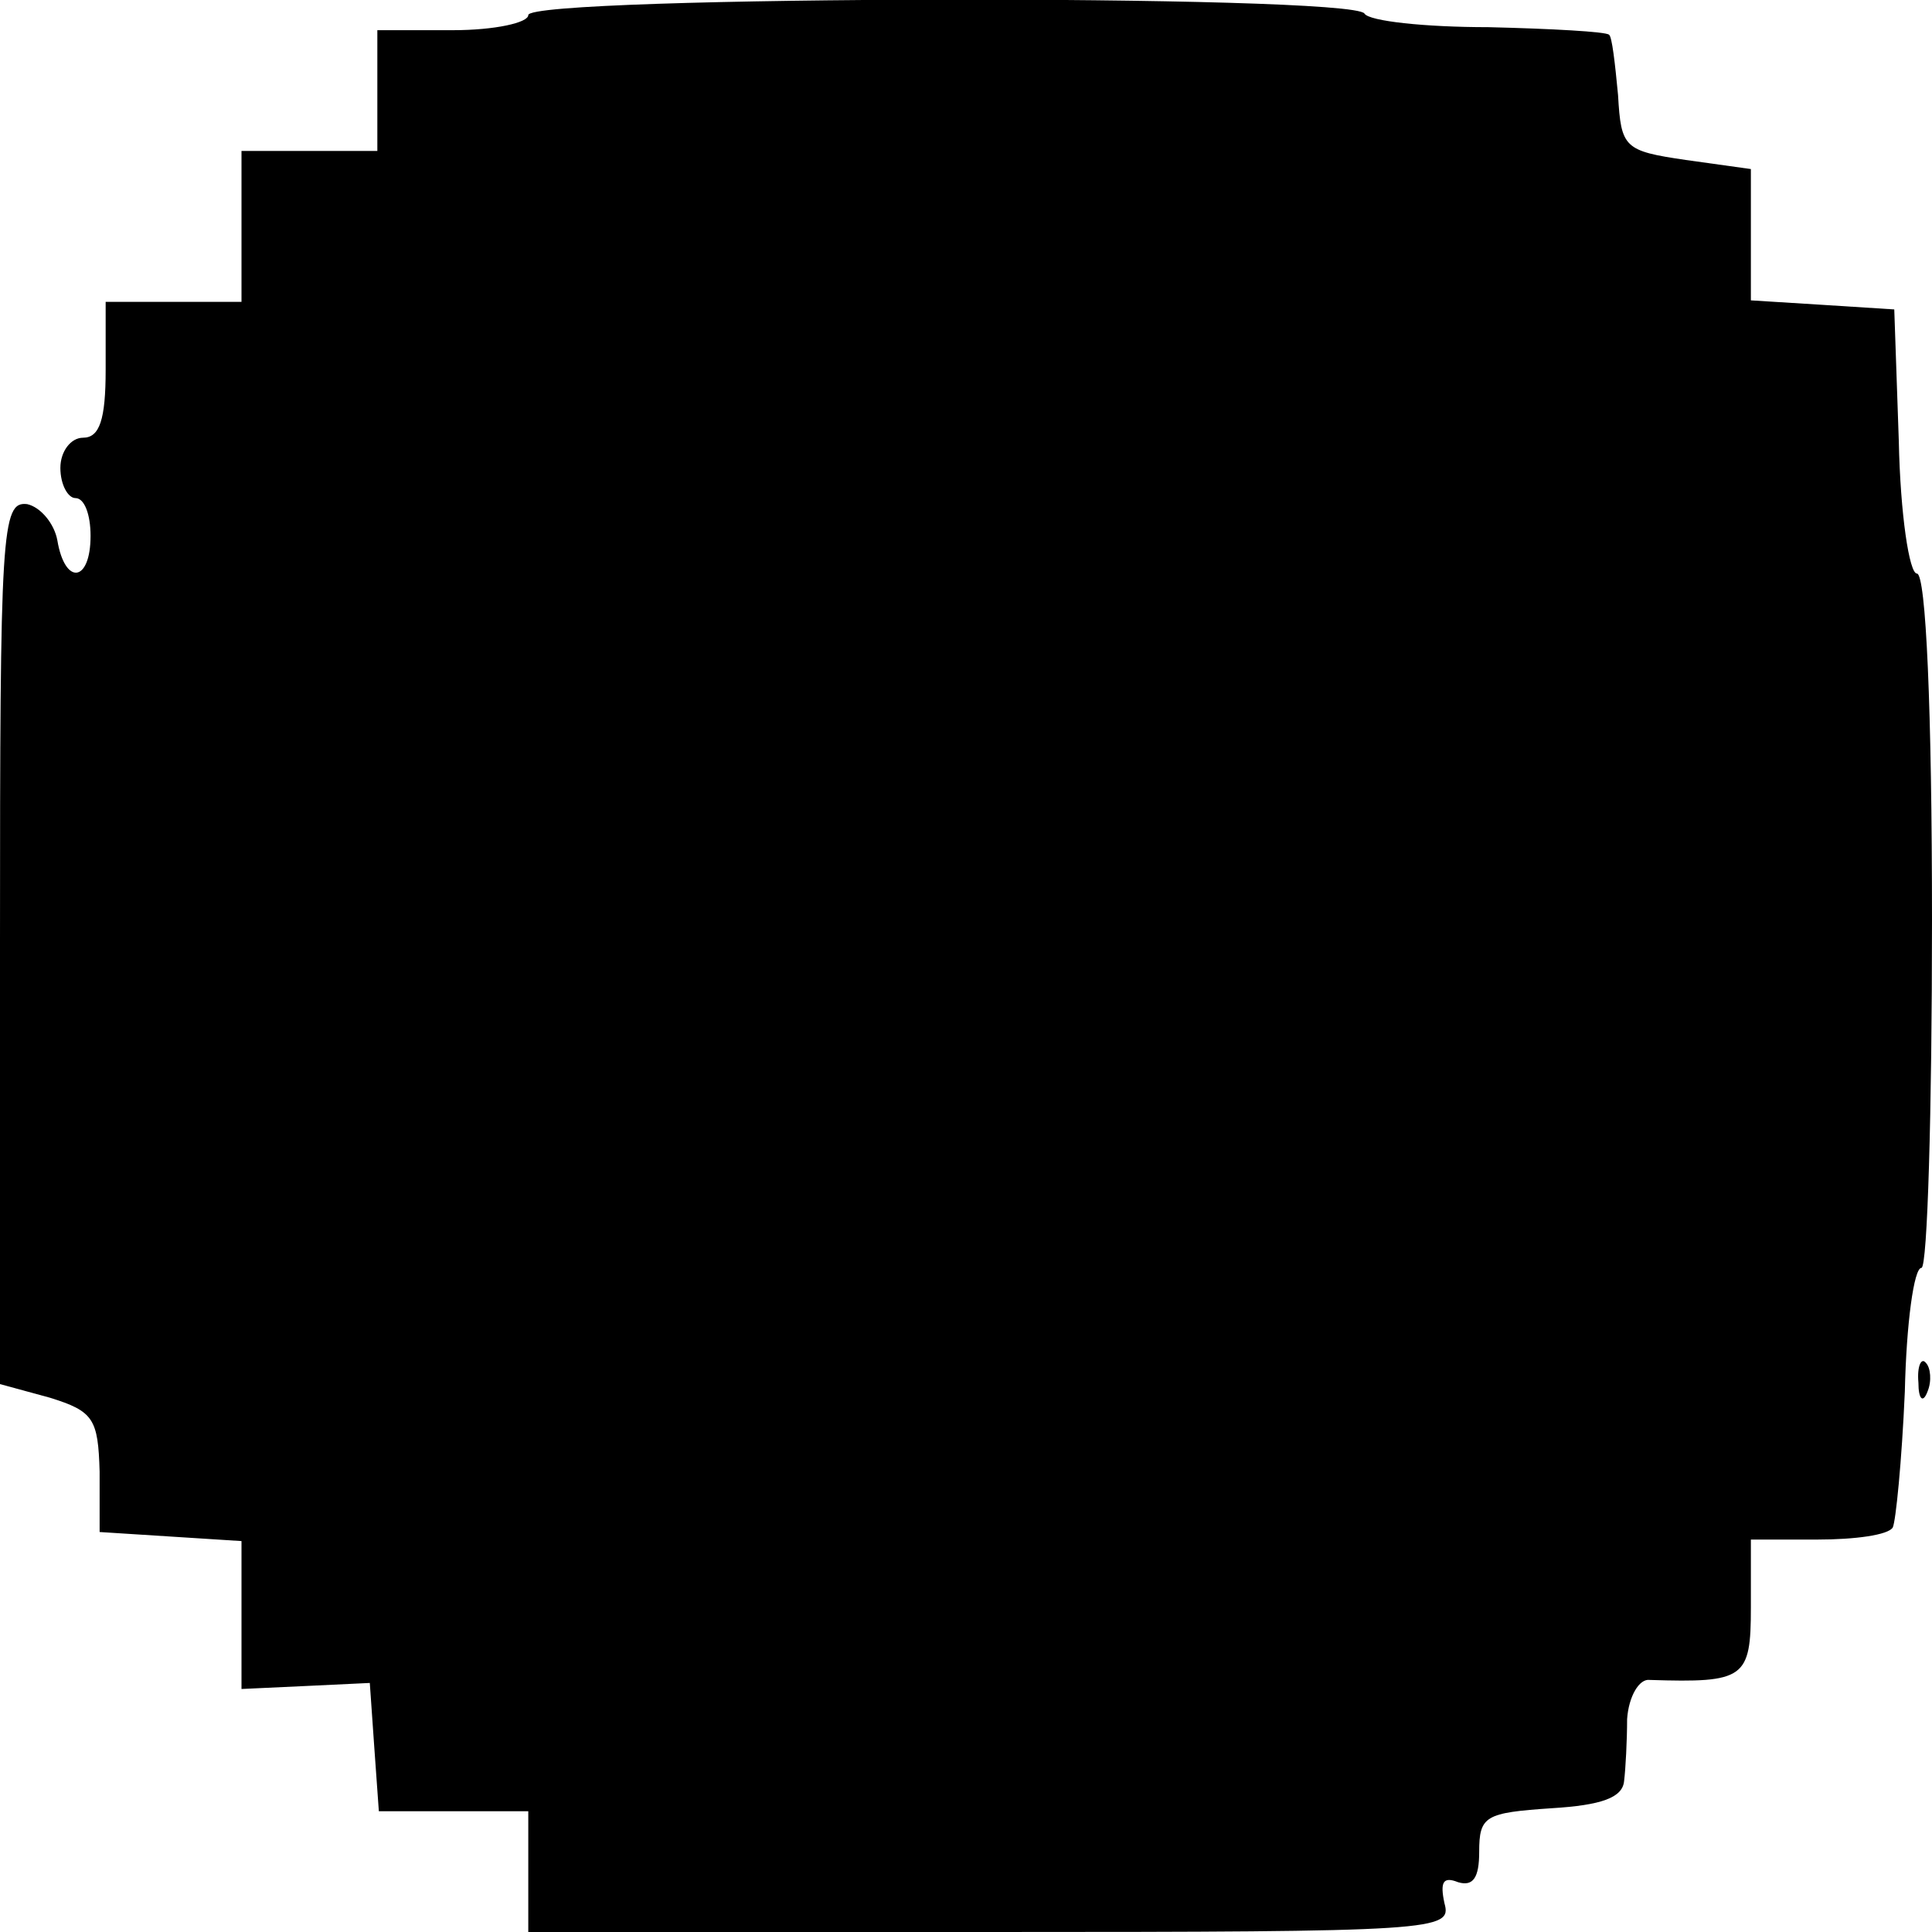 <?xml version="1.0" standalone="no"?>
<!DOCTYPE svg PUBLIC "-//W3C//DTD SVG 20010904//EN"
 "http://www.w3.org/TR/2001/REC-SVG-20010904/DTD/svg10.dtd">
<svg version="1.0" xmlns="http://www.w3.org/2000/svg"
 width="128pt" height="128pt" viewBox="0 0 128 128"
 preserveAspectRatio="xMidYMid meet">
<g transform="translate(0,128) scale(0.1,-0.1)"
fill="#000000" stroke="none">
<path d="M350 1270 c0 -5 -22 -10 -50 -10 l-50 0 0 -40 0 -40 -45 0 -45 0 0
-50 0 -50 -45 0 -45 0 0 -45 c0 -33 -4 -45 -15 -45 -8 0 -15 -9 -15 -20 0 -11
5 -20 10 -20 6 0 10 -11 10 -25 0 -31 -17 -33 -22 -3 -2 11 -11 22 -20 24 -17
2 -18 -17 -18 -290 l0 -293 33 -9 c29 -9 32 -14 33 -49 l0 -40 47 -3 47 -3 0
-49 0 -49 43 2 42 2 3 -43 3 -42 50 0 49 0 0 -40 0 -40 306 0 c297 0 306 1
301 19 -3 14 -1 18 9 14 10 -3 14 3 14 20 0 24 4 26 48 29 33 2 47 7 48 18 1
8 2 27 2 41 1 15 8 27 15 26 63 -2 67 1 67 48 l0 45 44 0 c25 0 47 3 50 8 2 4
6 44 8 90 1 45 6 82 11 82 4 0 7 104 7 230 0 140 -4 230 -10 230 -5 0 -11 39
-12 88 l-3 87 -47 3 -48 3 0 43 0 44 -43 6 c-41 6 -43 8 -45 43 -2 21 -4 39
-6 40 -2 2 -38 4 -80 5 -42 0 -79 4 -82 9 -8 13 -554 12 -554 -1z"/>
<path d="M1271 364 c0 -11 3 -14 6 -6 3 7 2 16 -1 19 -3 4 -6 -2 -5 -13z"/>
</g>
</svg>
